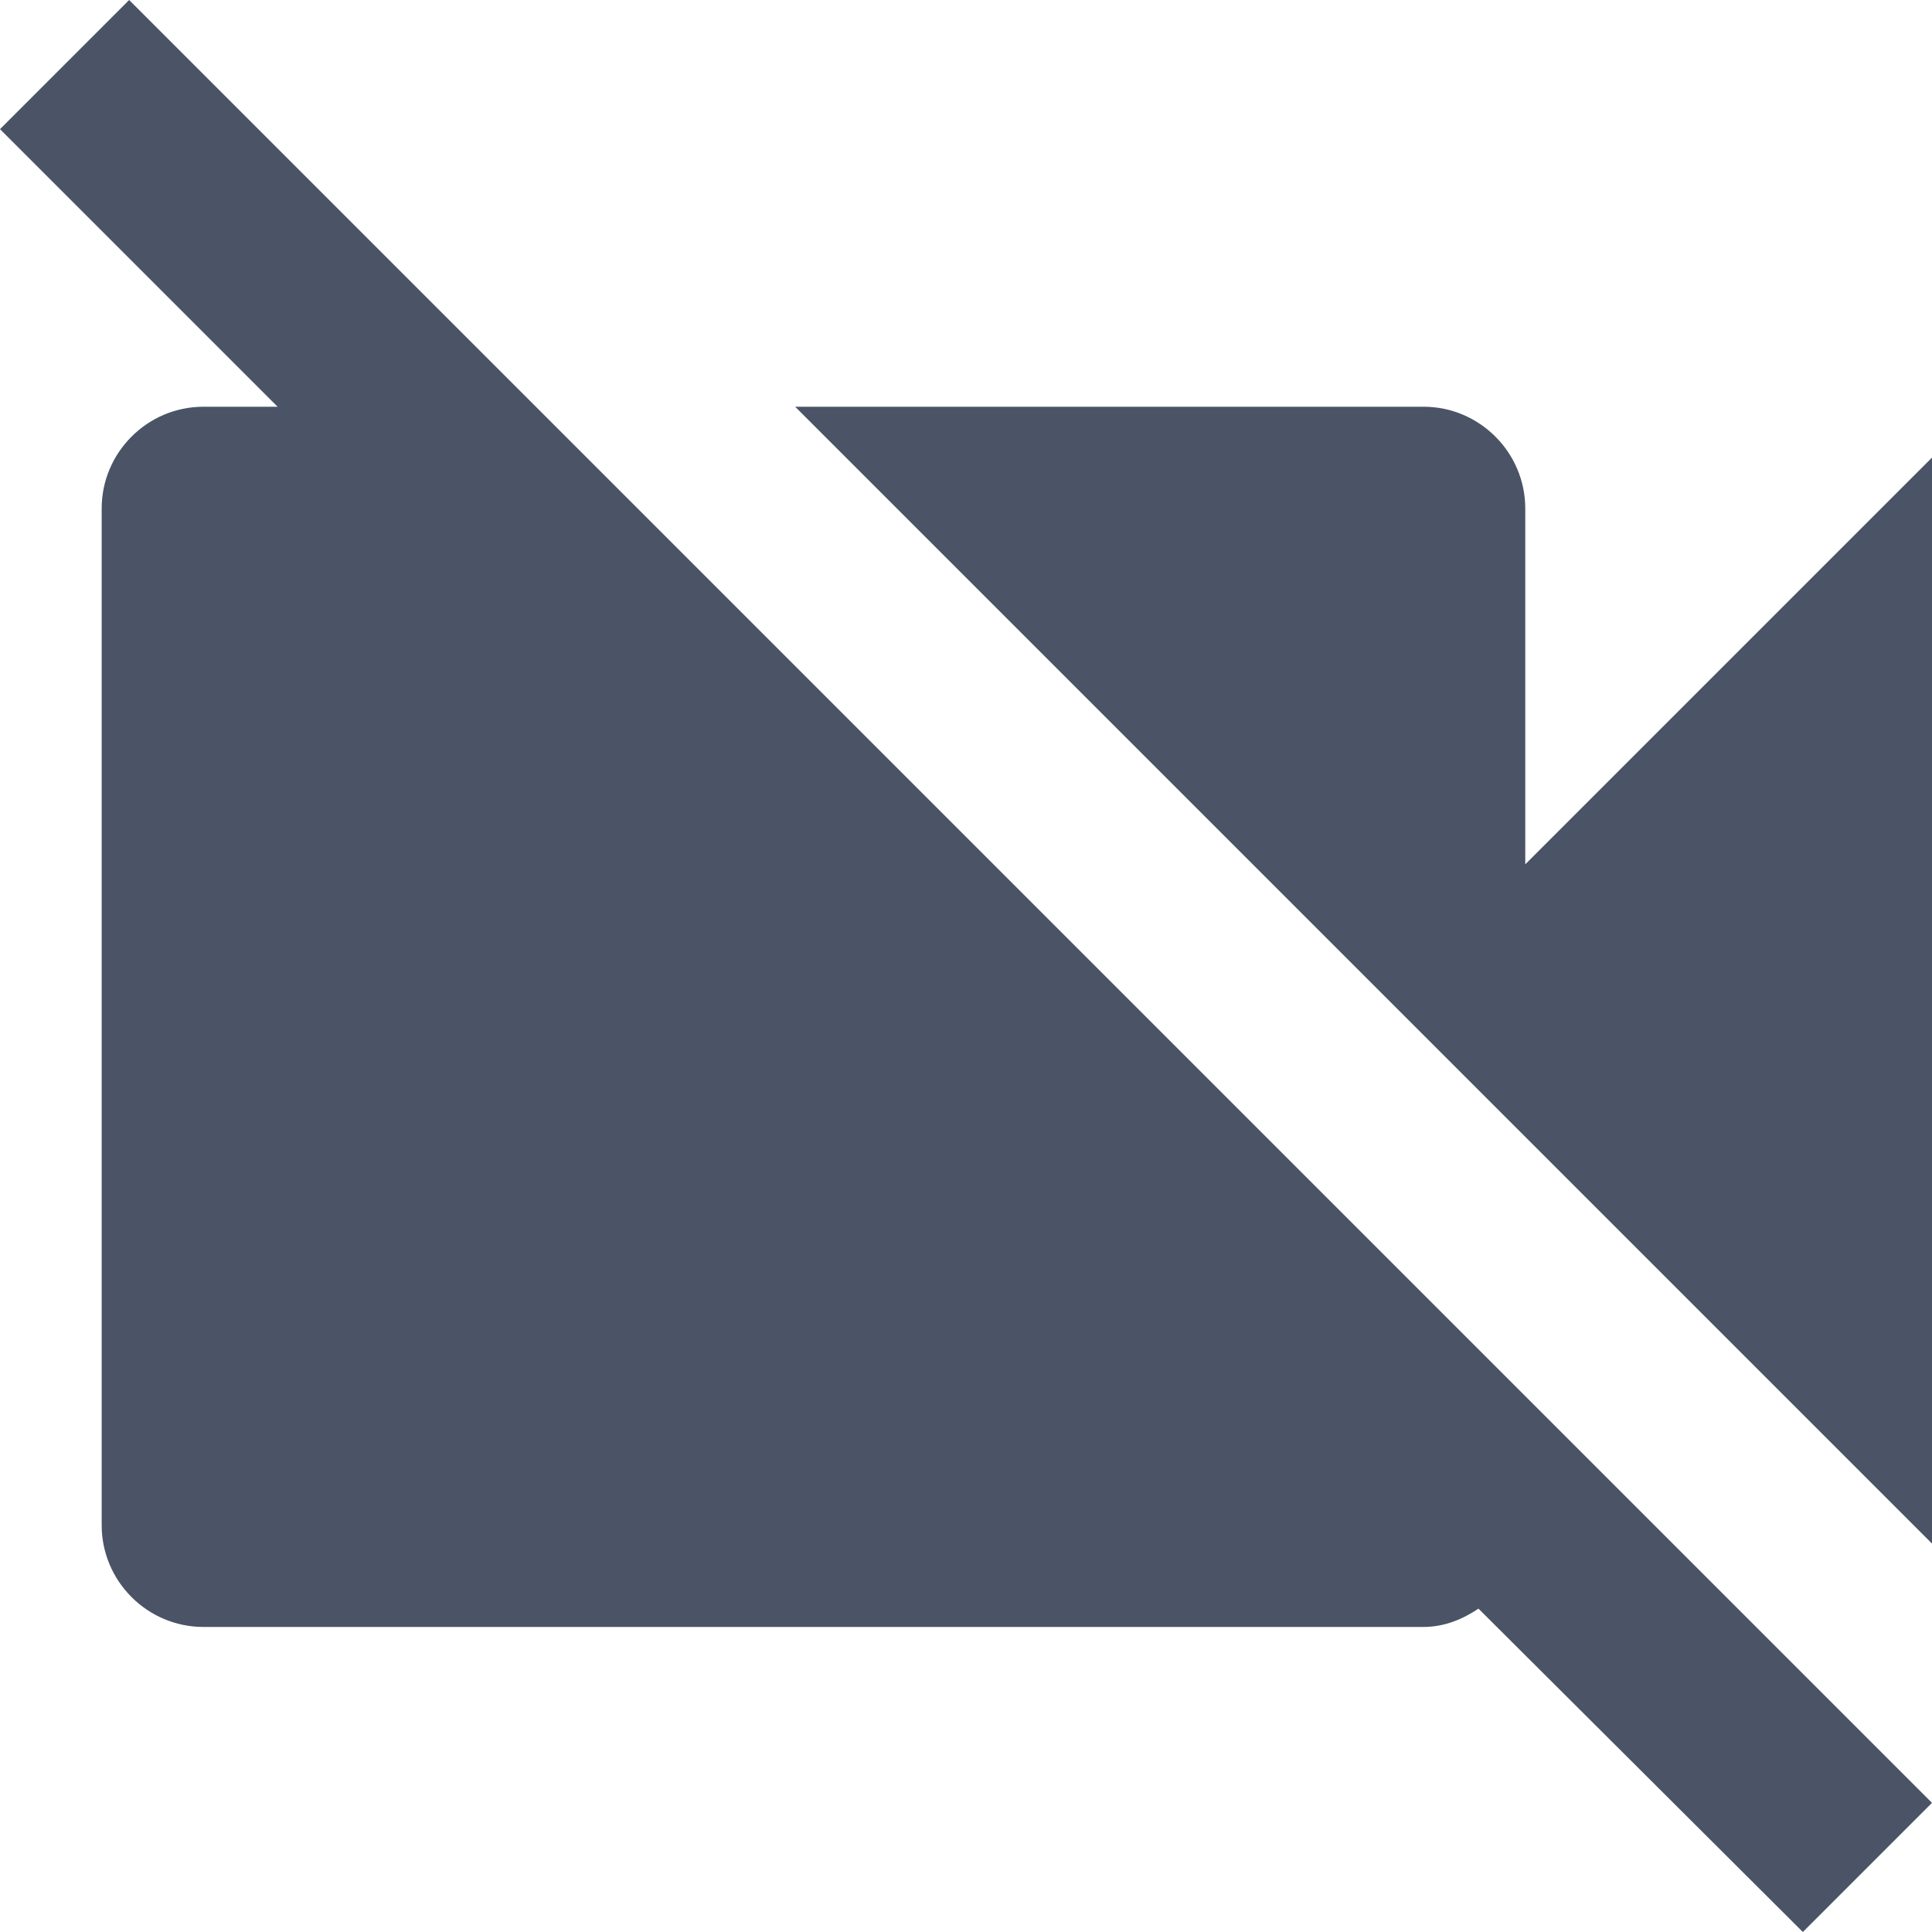 ﻿<?xml version="1.0" encoding="utf-8"?>
<svg version="1.1" xmlns:xlink="http://www.w3.org/1999/xlink" width="19px" height="19px" xmlns="http://www.w3.org/2000/svg">
  <g transform="matrix(1 0 0 1 -10 -10 )">
    <path d="M 19 15.18  L 19 4.5  L 15 8.5  C 15 8.5  15 5  15 5  C 15 4.45  14.55 4  14 4  C 14 4  7.82 4  7.82 4  L 19 15.18  Z M 19 17.73  L 1.27 0  L 0 1.27  L 2.73 4  C 2.73 4  2 4  2 4  C 1.45 4  1 4.45  1 5  C 1 5  1 15  1 15  C 1 15.55  1.45 16  2 16  C 2 16  14 16  14 16  C 14.21 16  14.39 15.92  14.54 15.82  C 14.54 15.82  17.73 19  17.73 19  L 19 17.73  Z " fill-rule="nonzero" fill="#4a5466" stroke="none" transform="matrix(1 0 0 1 10 10 )" />
  </g>
</svg>